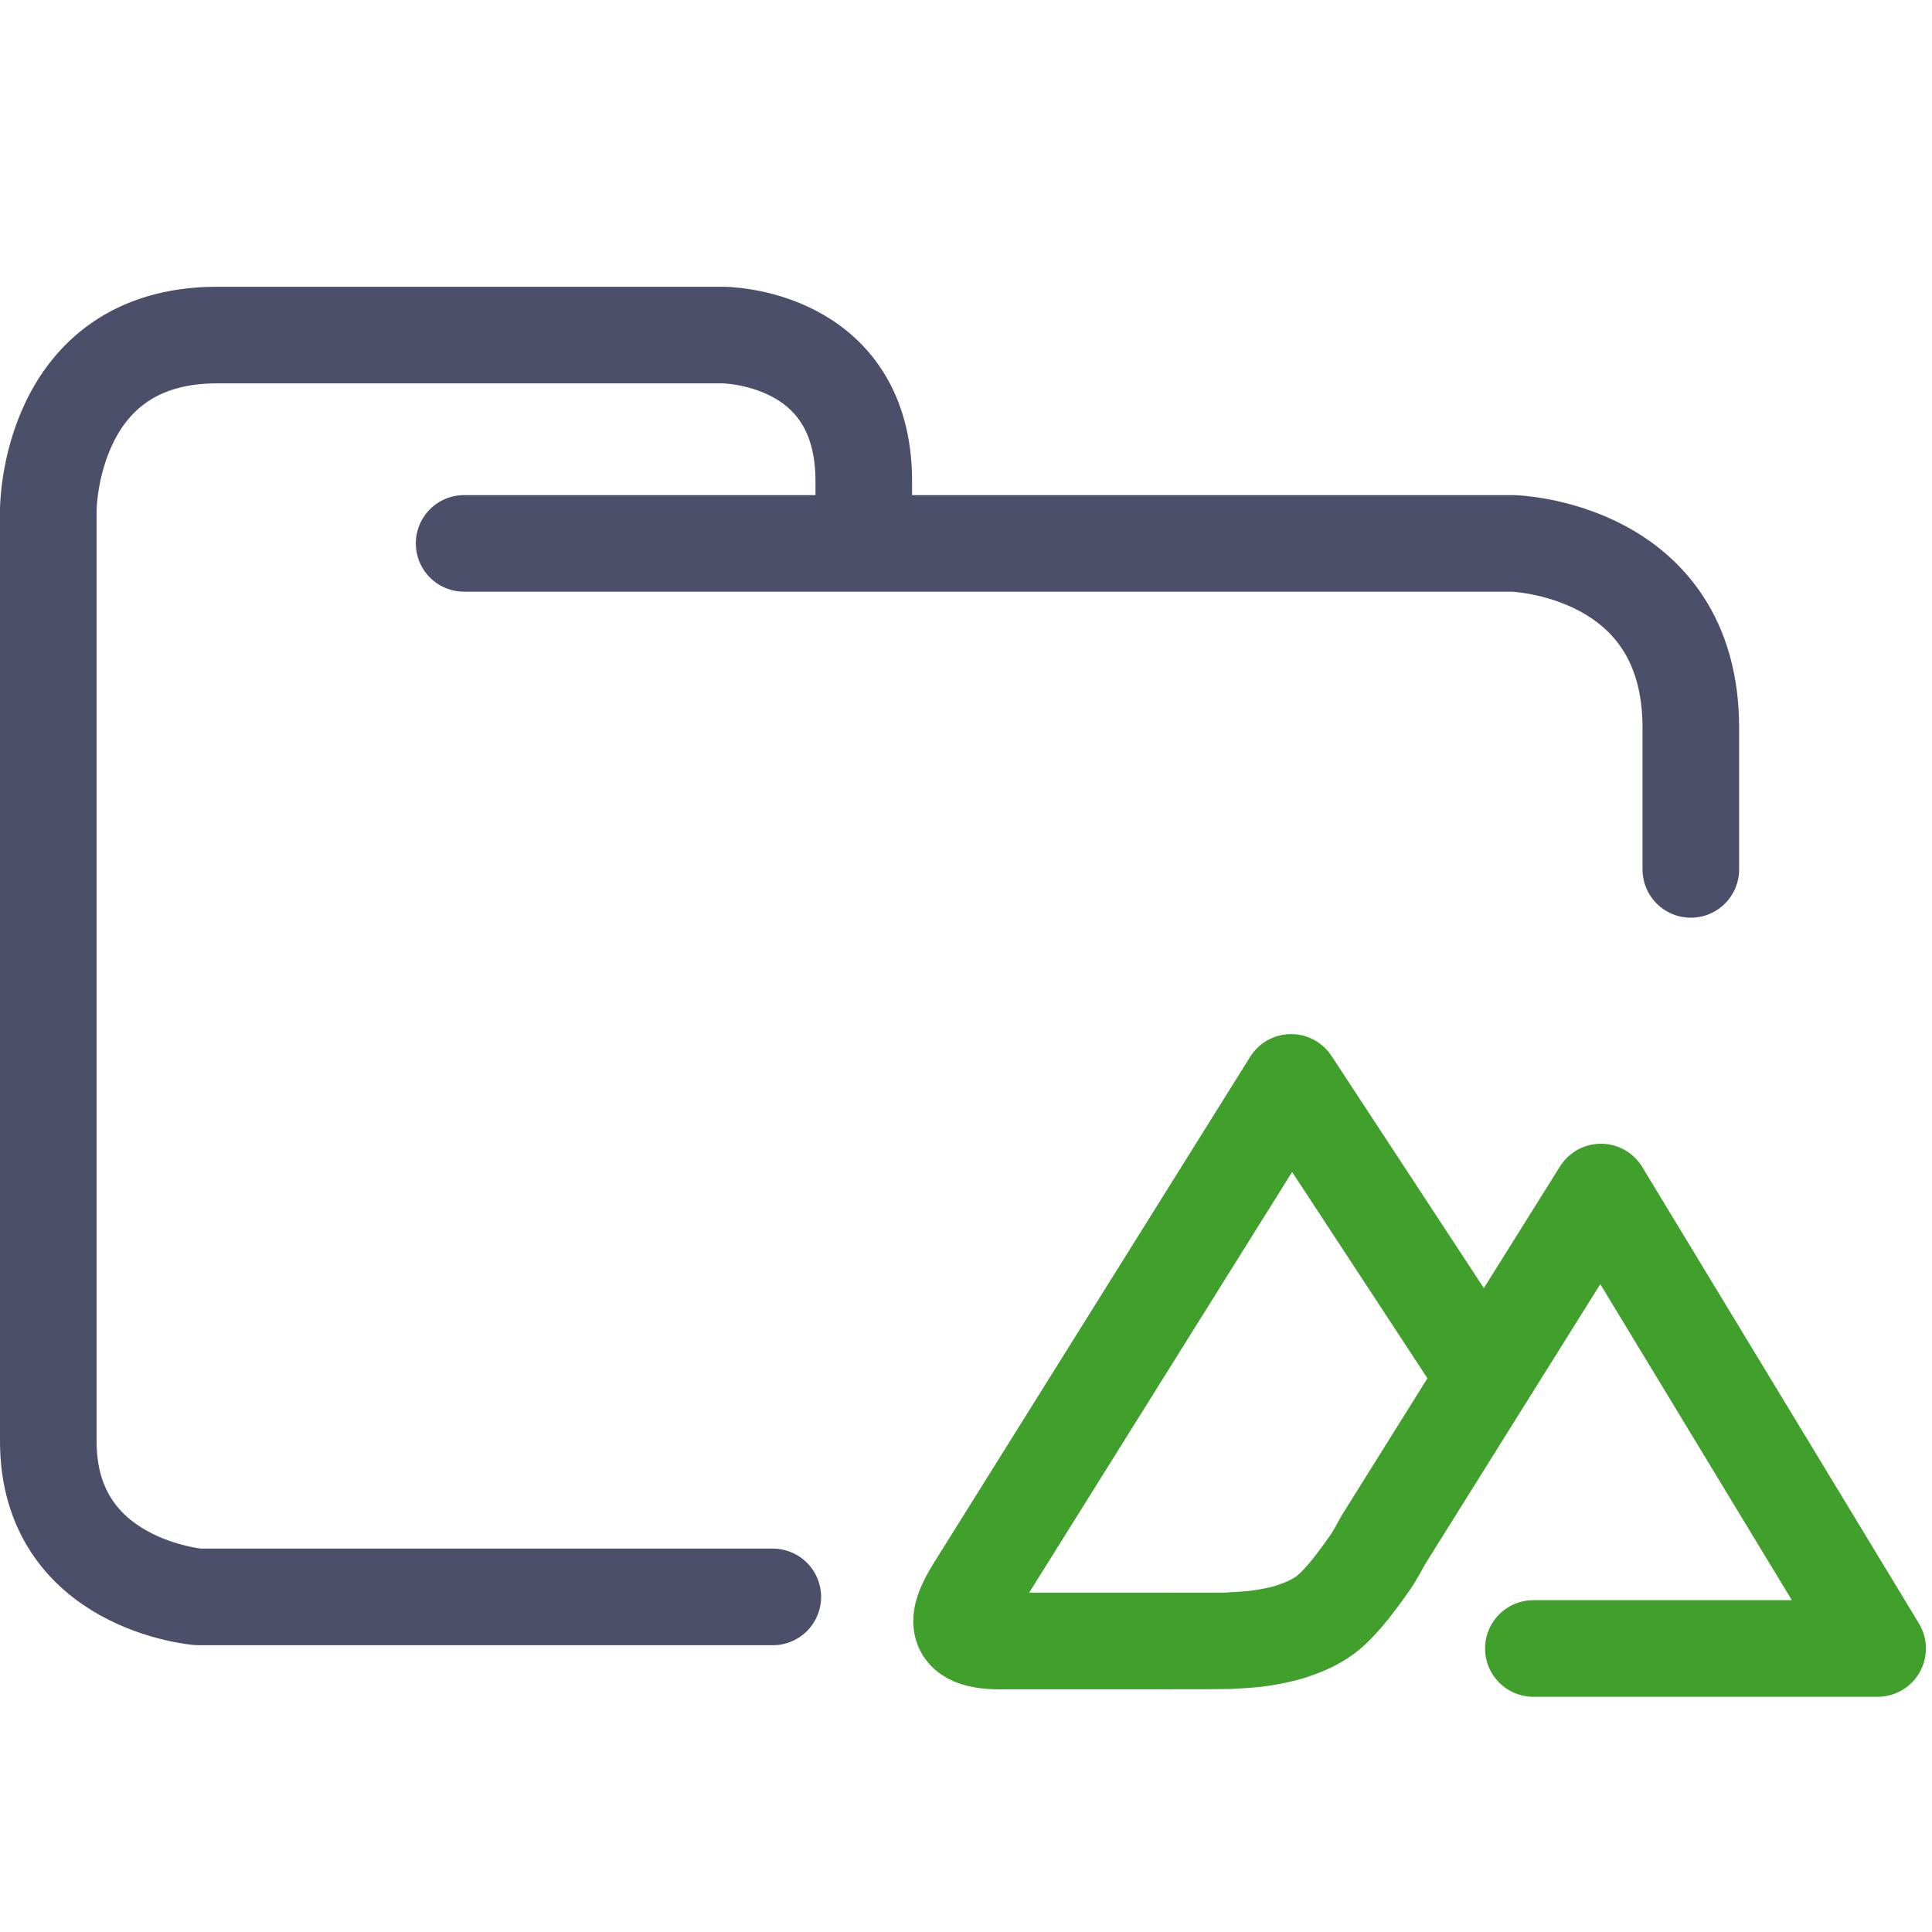 <svg xmlns="http://www.w3.org/2000/svg" width="100" height="100" viewBox="0 0 100 100">
    <path fill="none" stroke="#4c4f69" stroke-linecap="round" stroke-linejoin="round" stroke-width="5" d="M24.023 28.126H78.31s9.207.248 9.207 9.543V45M40 82.656H10.272S2.5 82.036 2.5 74.601V26.39s0-9.047 8.729-9.047h26.186s7.294 0 7.294 7.56v2.974" paint-order="fill markers stroke"/>
    <path fill="none" stroke="#40a02b" stroke-linecap="round" stroke-linejoin="round" stroke-width="5" d="M79.367 85.325h17.818L82.865 61.7s-11.15 17.815-11.269 18.016c-.118.2-.368.711-.71 1.204-.341.493-.916 1.277-1.336 1.749-.42.472-.717.774-1.171 1.072-.454.298-.984.516-1.518.693-.534.177-1.11.28-1.666.363-.557.083-1.389.11-1.667.132-.139.011-7.366.008-11.466.008-3.167.095-2.454-1.407-1.396-3.052l16.162-25.86 9.437 14.386" paint-order="fill markers stroke"/>
</svg>
